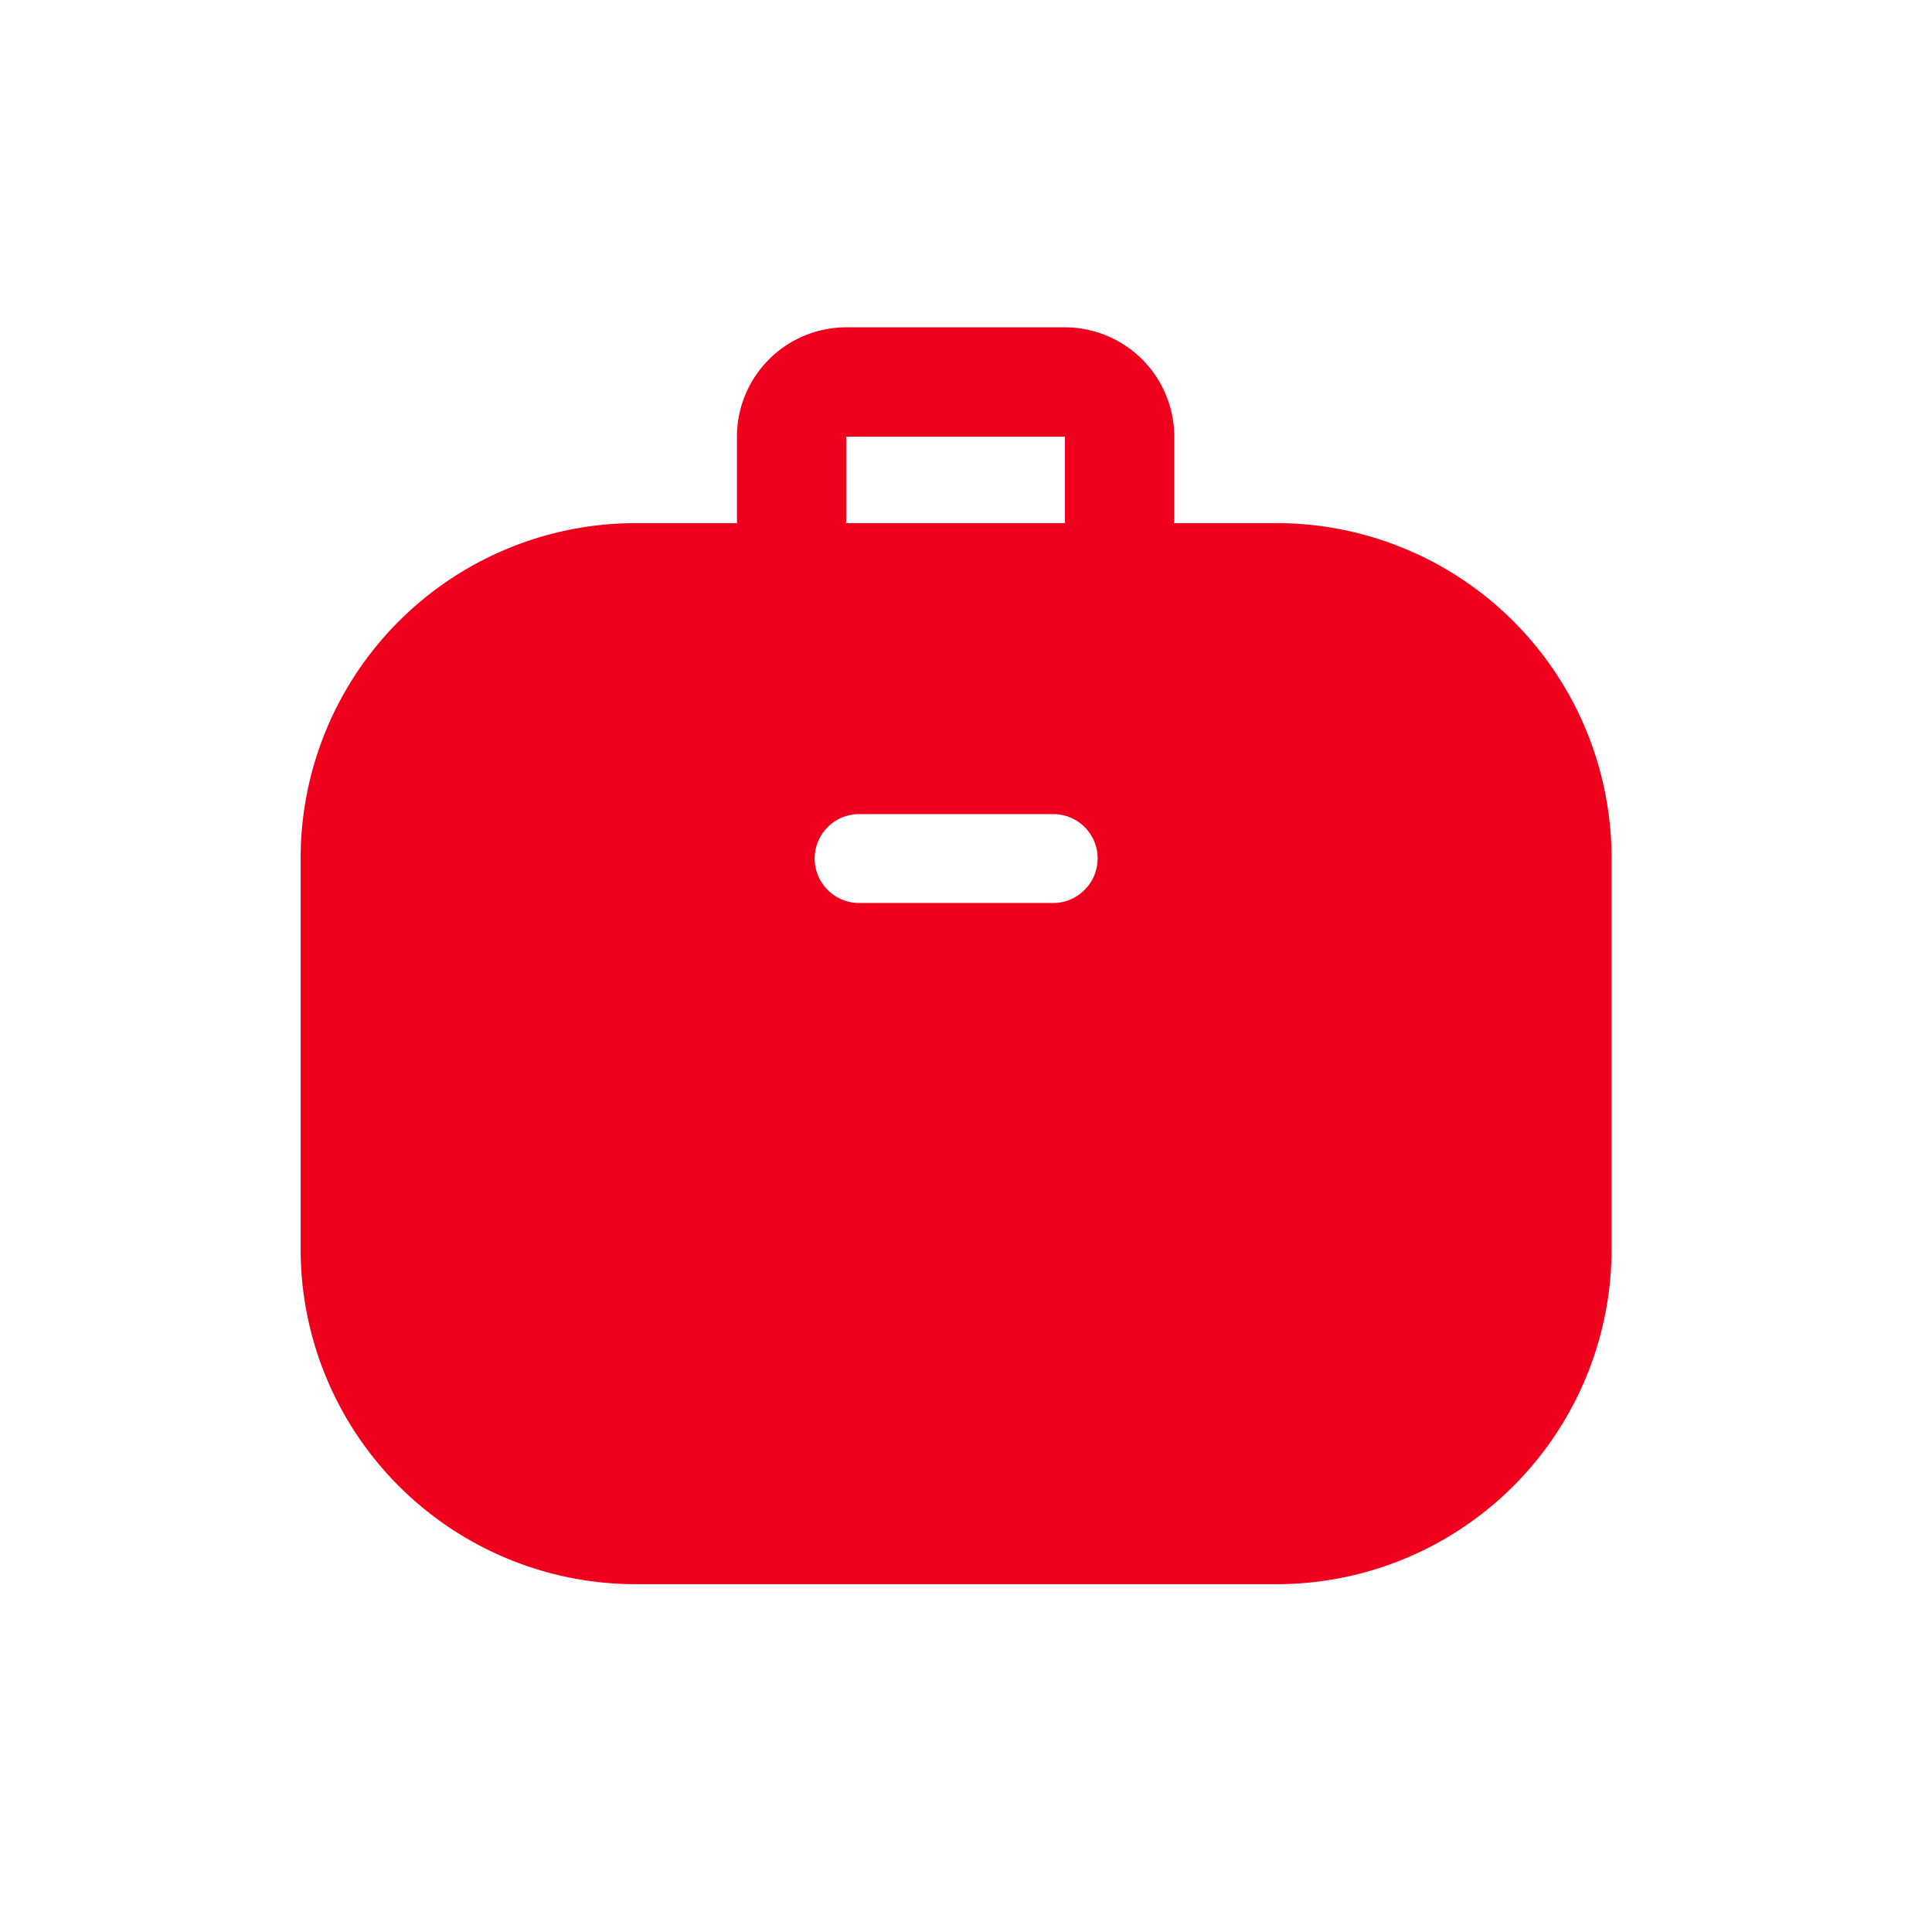 <svg xmlns="http://www.w3.org/2000/svg" width="48" height="48" fill="none"><path fill="#EF001C" d="M26.944 22.11a1.09 1.09 0 0 1-.779.325h-4.82c-.609 0-1.105-.497-1.105-1.106a1.105 1.105 0 0 1 1.106-1.103h4.82a1.102 1.102 0 0 1 .778 1.885Zm-5.919-9.222v-2.04h5.433v2.04c0 .039 0 .074.007.109h-5.447c.007-.035.007-.07.007-.11Zm10.689.109h-2.547c.007-.035.007-.07.007-.11v-2.04a2.72 2.72 0 0 0-2.716-2.715h-5.433a2.72 2.72 0 0 0-2.716 2.716v2.04c0 .039 0 .074.007.109h-2.522a8.327 8.327 0 0 0-8.325 8.325v9.71a8.328 8.328 0 0 0 8.325 8.327h15.92a8.326 8.326 0 0 0 8.325-8.328v-9.71a8.325 8.325 0 0 0-8.325-8.324Z"/></svg>